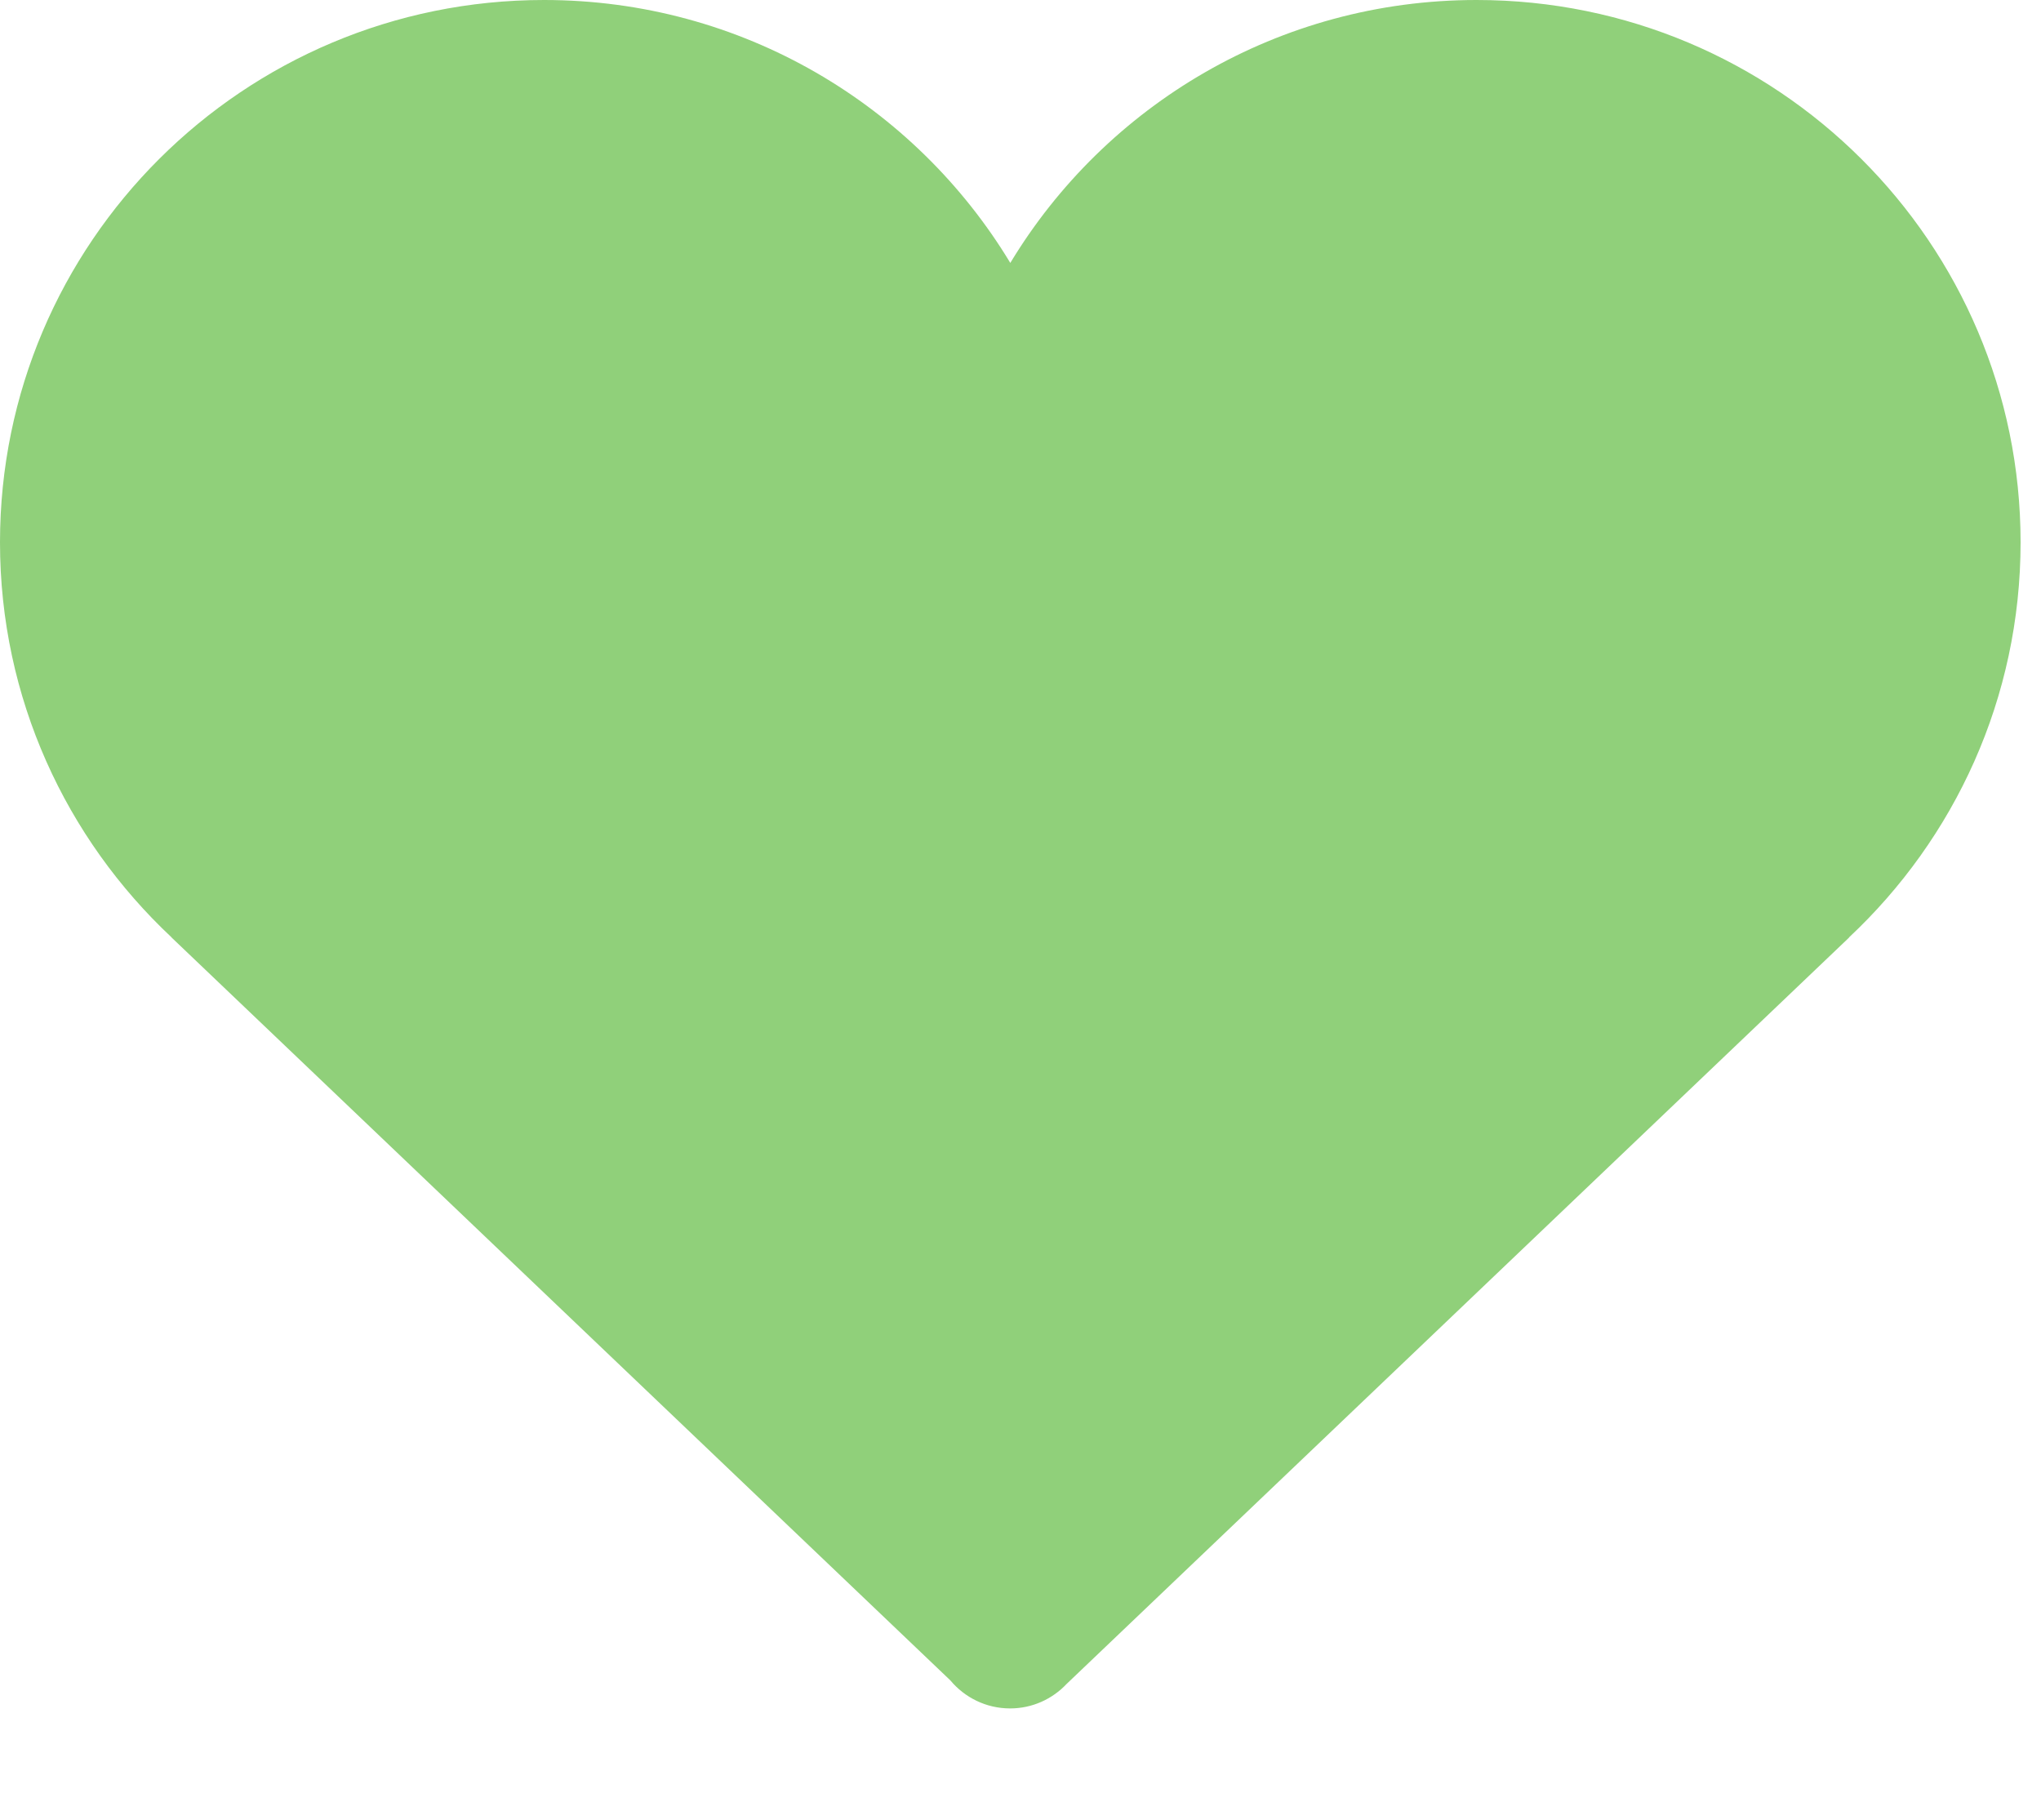<?xml version="1.0" encoding="utf-8"?>
<!-- Generator: Adobe Illustrator 16.0.3, SVG Export Plug-In . SVG Version: 6.00 Build 0)  -->
<!DOCTYPE svg PUBLIC "-//W3C//DTD SVG 1.1//EN" "http://www.w3.org/Graphics/SVG/1.1/DTD/svg11.dtd">
<svg version="1.1" id="Livello_1" xmlns="http://www.w3.org/2000/svg" xmlns:xlink="http://www.w3.org/1999/xlink" x="0px" y="0px"
	 width="141.732px" height="126.366px" viewBox="0 0 141.732 126.366" enable-background="new 0 0 141.732 126.366"
	 xml:space="preserve">
<g id="Livello_82">
	<path fill="#90D07A" d="M140.314,37.654C140.314,16.858,123.402,0,102.537,0c-13.744,0-25.77,7.317-32.379,18.255
		C63.549,7.317,51.521,0,37.777,0C16.912,0,0,16.858,0,37.654c0,10.821,4.588,20.57,11.922,27.438h-0.01l54.084,51.584
		c0.992,1.188,2.48,1.945,4.148,1.945c1.545,0,2.936-0.653,3.92-1.696l54.346-51.833h-0.016
		C135.729,58.225,140.314,48.476,140.314,37.654"/>
</g>
<g id="Livello_1_1_">
</g>
</svg>
